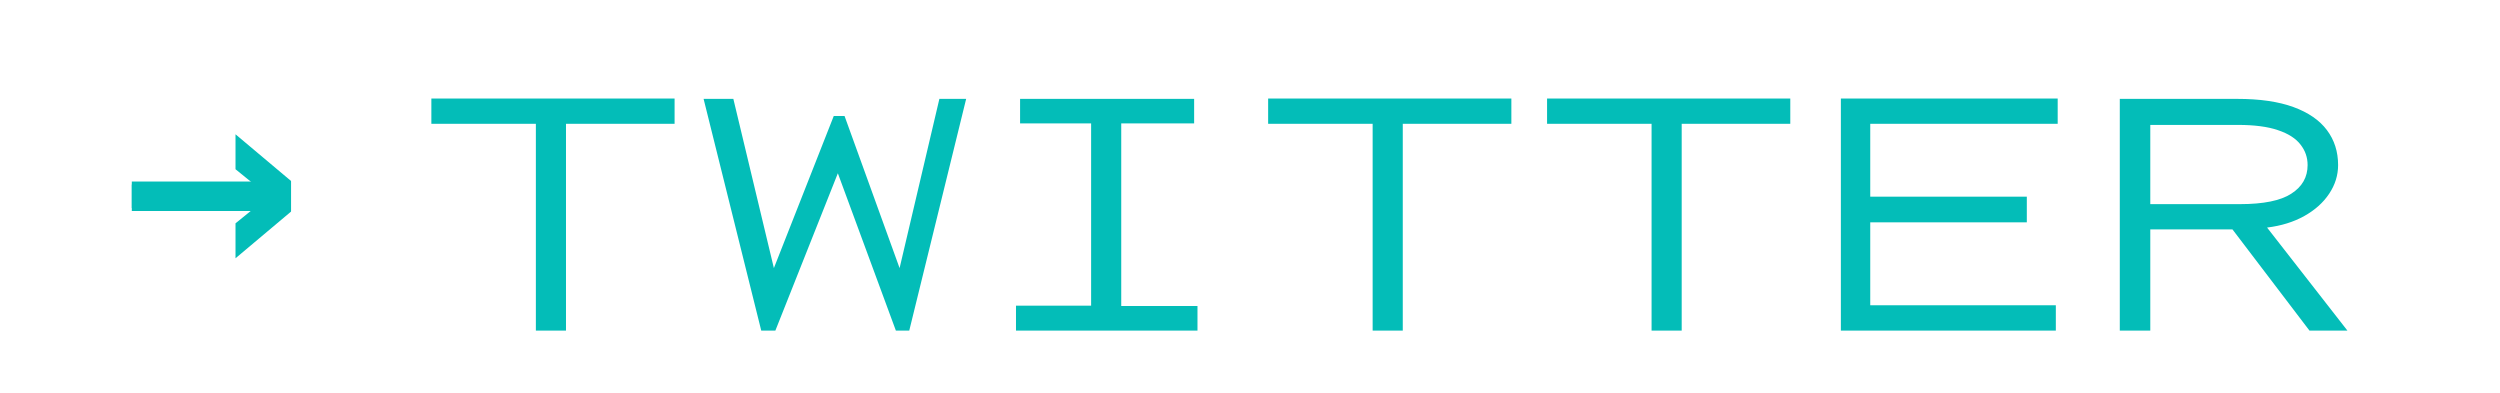 <svg width="121" height="19" viewBox="0 0 121 19" fill="none" xmlns="http://www.w3.org/2000/svg">
<path d="M6.379 8.93H12.309L11.399 8.191V6.5L14.086 8.759V10.214H6.379V8.93Z" fill="#03BDB8"/>
<path d="M6.379 10.07H12.309L11.399 10.809V12.5L14.086 10.241V8.785H6.379V10.07Z" fill="#03BDB8"/>
<path d="M25.936 16V5.992H20.878V4.768H32.65V5.992H27.394V16H25.936ZM36.844 16L34.054 4.786H35.494L37.456 12.976L40.354 5.614H40.876L43.54 12.976L45.466 4.786H46.762L44.008 16H43.36L40.552 8.386L37.528 16H36.844ZM49.174 16V14.794H52.81V5.974H49.372V4.786H57.796V5.974H54.268V14.812H57.958V16H49.174ZM66.436 16V5.992H61.378V4.768H73.15V5.992H67.894V16H66.436ZM79.936 16V5.992H74.878V4.768H86.65V5.992H81.394V16H79.936ZM89.098 16V4.768H99.592V5.992H90.52V9.52H98.098V10.762H90.52V14.776H99.502V16H89.098ZM102.598 16V4.786H108.286C109.378 4.786 110.284 4.918 111.004 5.182C111.724 5.446 112.264 5.818 112.624 6.298C112.984 6.778 113.164 7.342 113.164 7.99C113.164 8.482 113.02 8.944 112.732 9.376C112.444 9.808 112.042 10.168 111.526 10.456C111.01 10.744 110.41 10.93 109.726 11.014L113.614 16H111.778L108.052 11.104H104.074V16H102.598ZM104.074 9.88H108.412C109.552 9.88 110.38 9.712 110.896 9.376C111.424 9.04 111.688 8.578 111.688 7.99C111.688 7.618 111.574 7.288 111.346 7C111.118 6.7 110.752 6.466 110.248 6.298C109.756 6.13 109.114 6.046 108.322 6.046H104.074V9.88Z" fill="#03BDB8"/>
</svg>
